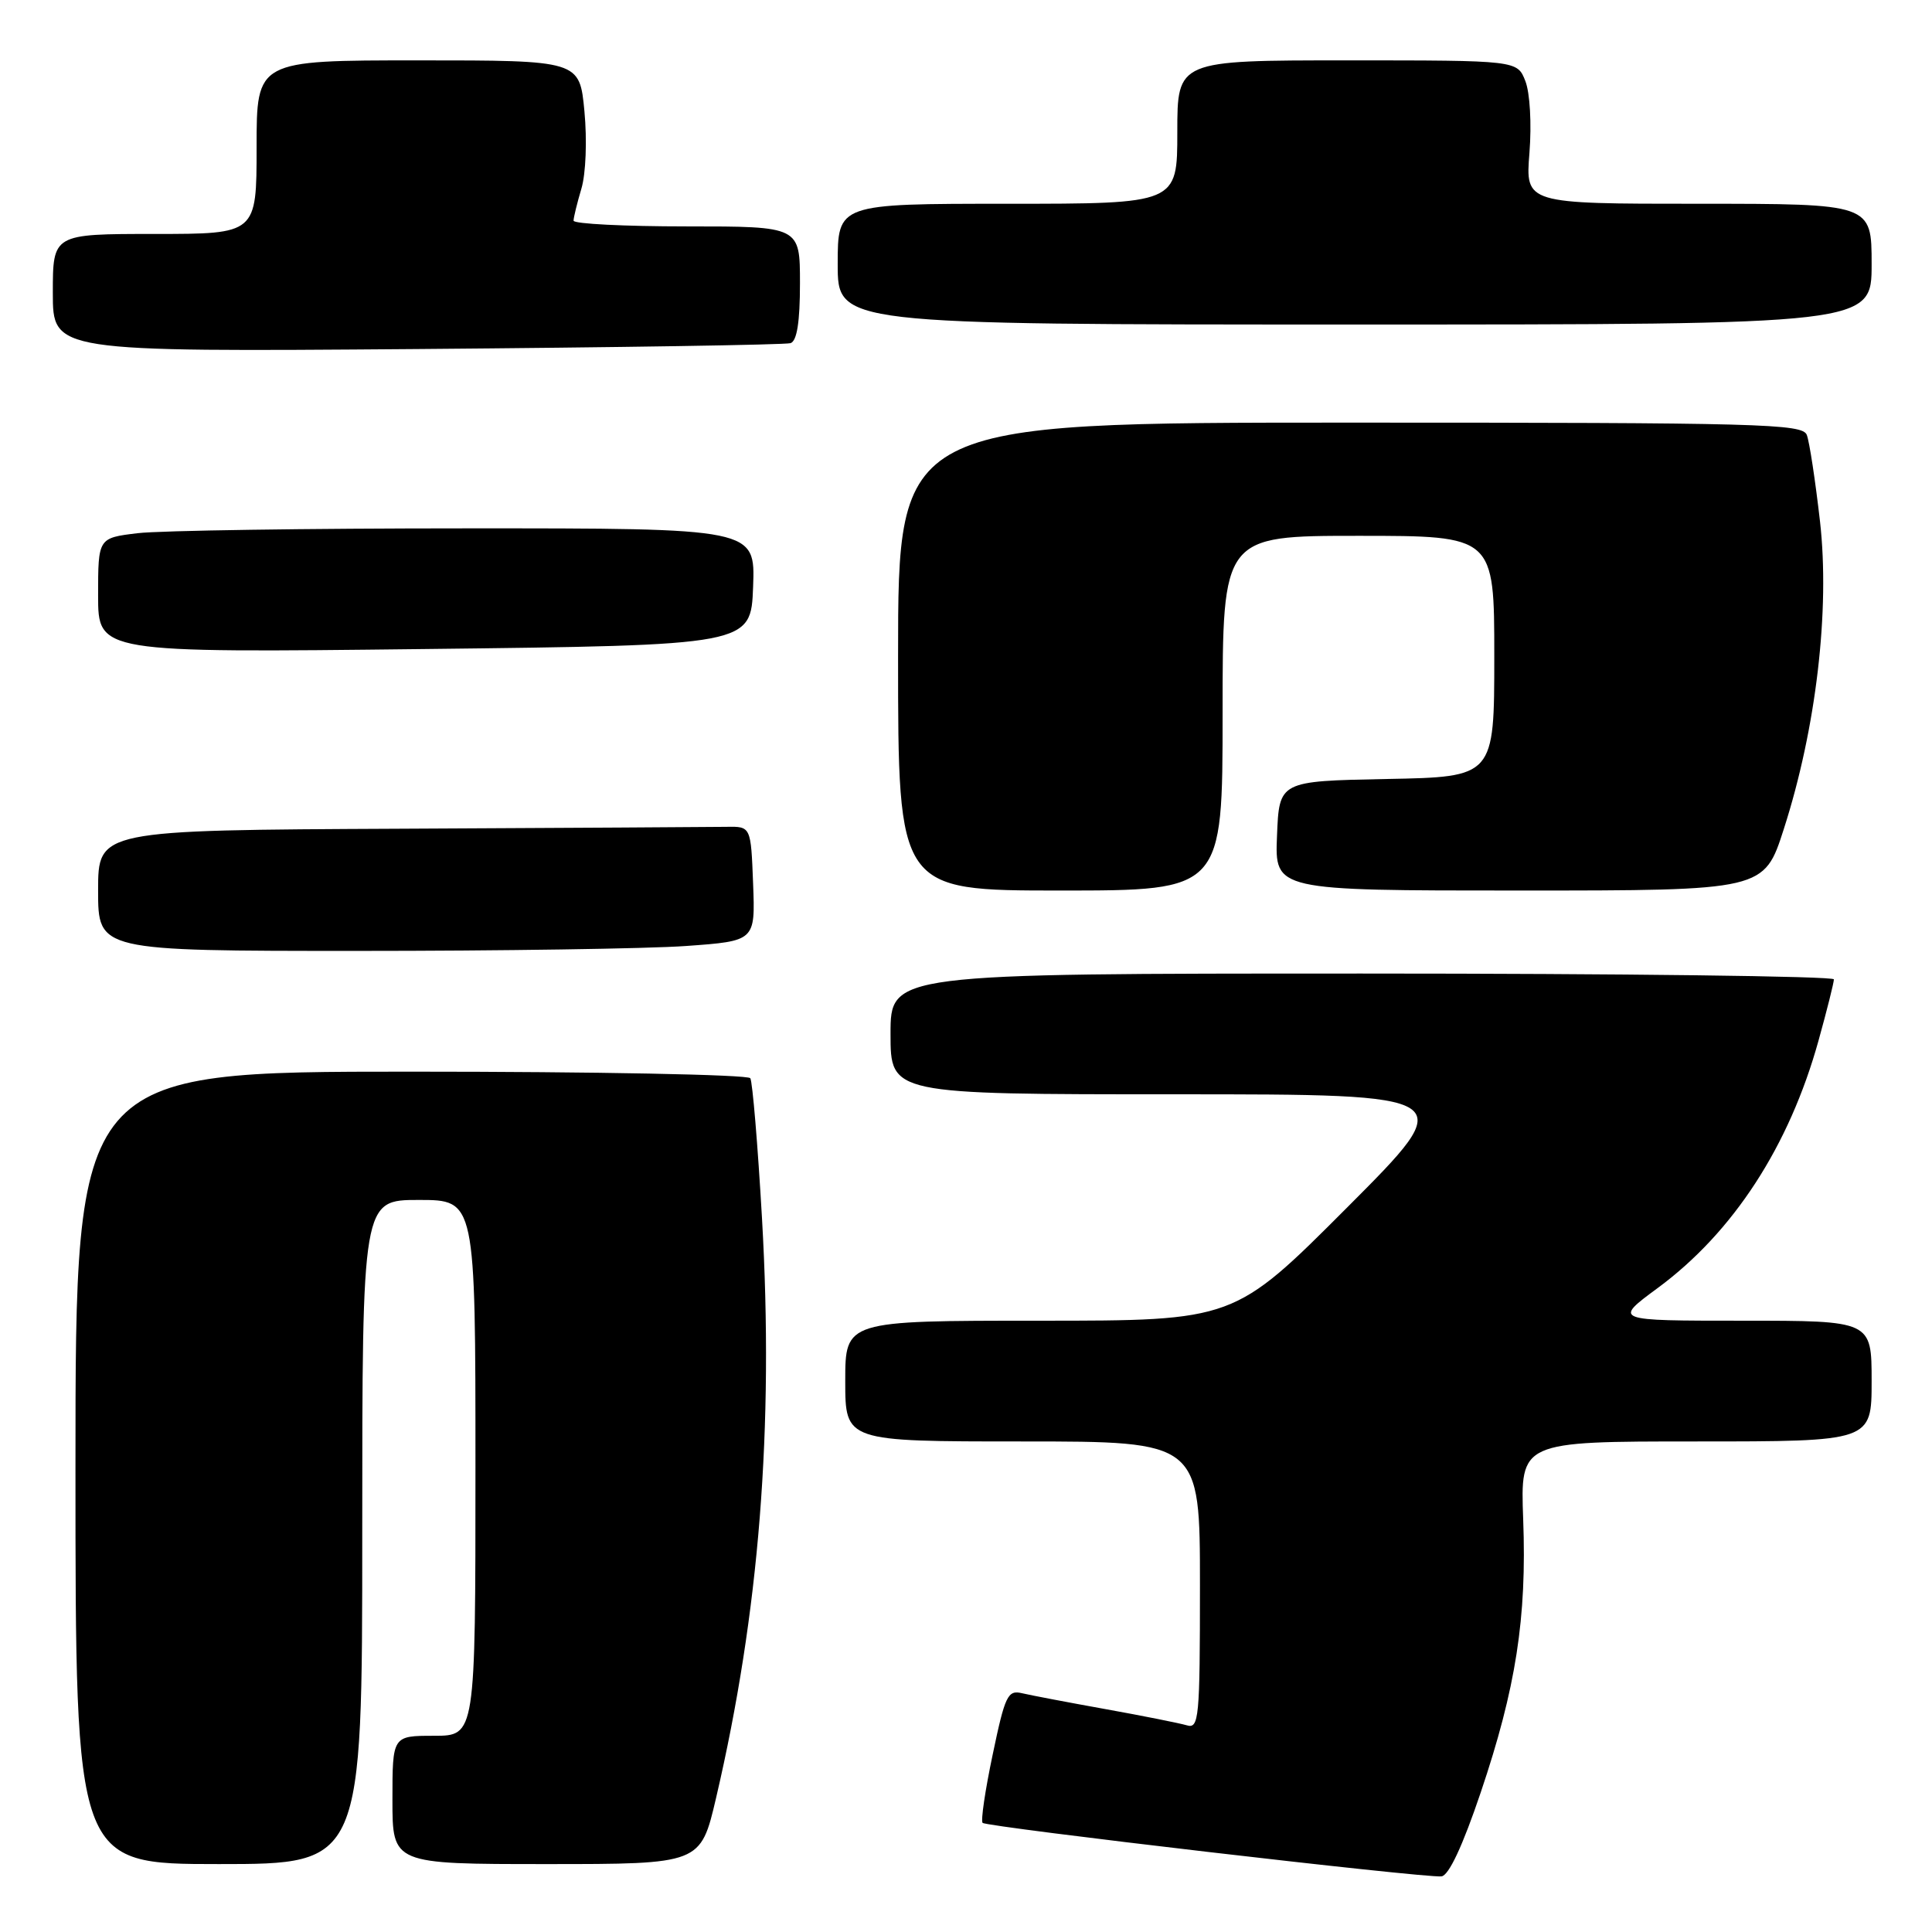 <?xml version="1.0" encoding="UTF-8" standalone="no"?>
<!DOCTYPE svg PUBLIC "-//W3C//DTD SVG 1.1//EN" "http://www.w3.org/Graphics/SVG/1.1/DTD/svg11.dtd" >
<svg xmlns="http://www.w3.org/2000/svg" xmlns:xlink="http://www.w3.org/1999/xlink" version="1.1" viewBox="0 0 256 256">
 <g >
 <path fill="currentColor"
d=" M 196.21 237.49 C 200.87 223.68 202.32 214.40 201.83 201.31 C 201.45 191.00 201.45 191.00 224.72 191.00 C 248.00 191.00 248.00 191.00 248.00 183.00 C 248.00 175.00 248.00 175.00 230.89 175.00 C 213.78 175.00 213.78 175.00 219.64 170.68 C 229.67 163.29 237.09 151.86 240.97 137.86 C 242.09 133.83 243.00 130.19 243.00 129.77 C 243.00 129.35 214.88 129.00 180.50 129.00 C 118.00 129.00 118.00 129.00 118.00 137.00 C 118.00 145.00 118.00 145.00 155.74 145.00 C 193.47 145.00 193.47 145.00 178.50 160.00 C 163.53 175.00 163.53 175.00 137.76 175.00 C 112.00 175.00 112.00 175.00 112.00 183.00 C 112.00 191.00 112.00 191.00 135.50 191.00 C 159.00 191.00 159.00 191.00 159.00 210.07 C 159.00 227.76 158.87 229.10 157.25 228.61 C 156.29 228.33 151.45 227.36 146.50 226.47 C 141.55 225.58 136.56 224.63 135.42 224.36 C 133.53 223.91 133.17 224.67 131.54 232.47 C 130.54 237.20 129.94 241.28 130.20 241.54 C 130.76 242.09 188.79 248.87 191.00 248.63 C 191.97 248.53 193.81 244.60 196.21 237.49 Z  M 48.00 203.00 C 48.00 159.00 48.00 159.00 55.50 159.00 C 63.00 159.00 63.00 159.00 63.00 194.50 C 63.00 230.00 63.00 230.00 57.50 230.00 C 52.00 230.00 52.00 230.00 52.00 238.50 C 52.00 247.00 52.00 247.00 72.42 247.00 C 92.83 247.00 92.83 247.00 94.88 238.25 C 100.61 213.71 102.56 189.20 100.97 161.46 C 100.41 151.71 99.71 143.35 99.42 142.87 C 99.12 142.39 78.88 142.00 54.44 142.00 C 10.00 142.00 10.00 142.00 10.00 194.50 C 10.00 247.00 10.00 247.00 29.00 247.00 C 48.00 247.00 48.00 247.00 48.00 203.00 Z  M 90.89 125.35 C 100.08 124.69 100.08 124.69 99.79 117.10 C 99.50 109.50 99.50 109.50 96.25 109.56 C 94.46 109.59 75.00 109.70 53.00 109.81 C 13.00 110.00 13.00 110.00 13.00 118.00 C 13.00 126.00 13.00 126.00 47.35 126.00 C 66.24 126.00 85.83 125.71 90.89 125.35 Z  M 162.00 94.50 C 162.00 71.00 162.00 71.00 180.00 71.00 C 198.00 71.00 198.00 71.00 198.00 86.97 C 198.00 102.95 198.00 102.95 183.75 103.22 C 169.50 103.50 169.50 103.50 169.21 110.75 C 168.91 118.00 168.91 118.00 201.33 118.00 C 233.75 118.00 233.75 118.00 236.37 109.83 C 240.65 96.53 242.49 80.84 241.16 69.09 C 240.54 63.68 239.76 58.53 239.41 57.63 C 238.84 56.15 233.35 56.00 178.89 56.00 C 119.00 56.00 119.00 56.00 119.00 87.00 C 119.00 118.00 119.00 118.00 140.50 118.00 C 162.00 118.00 162.00 118.00 162.00 94.50 Z  M 99.79 77.75 C 100.08 70.00 100.08 70.00 61.79 70.01 C 40.73 70.01 21.14 70.30 18.25 70.65 C 13.00 71.28 13.00 71.28 13.00 78.89 C 13.00 86.50 13.00 86.50 56.25 86.00 C 99.50 85.50 99.50 85.50 99.79 77.75 Z  M 104.75 45.47 C 105.60 45.19 106.00 42.67 106.00 37.53 C 106.00 30.00 106.00 30.00 91.00 30.00 C 82.75 30.00 76.00 29.66 76.00 29.24 C 76.00 28.83 76.47 26.91 77.04 24.99 C 77.63 23.01 77.80 18.58 77.44 14.75 C 76.80 8.00 76.80 8.00 55.40 8.00 C 34.00 8.00 34.00 8.00 34.00 19.50 C 34.00 31.00 34.00 31.00 20.50 31.00 C 7.00 31.00 7.00 31.00 7.00 38.81 C 7.00 46.62 7.00 46.62 55.25 46.25 C 81.79 46.04 104.06 45.69 104.75 45.47 Z  M 248.00 35.00 C 248.00 27.00 248.00 27.00 225.06 27.00 C 202.12 27.00 202.12 27.00 202.66 20.25 C 202.96 16.42 202.73 12.31 202.12 10.75 C 201.05 8.00 201.05 8.00 178.52 8.00 C 156.00 8.00 156.00 8.00 156.00 17.50 C 156.00 27.00 156.00 27.00 133.50 27.00 C 111.00 27.00 111.00 27.00 111.00 35.00 C 111.00 43.00 111.00 43.00 179.50 43.00 C 248.00 43.00 248.00 43.00 248.00 35.00 Z "/>
</g>
</svg>